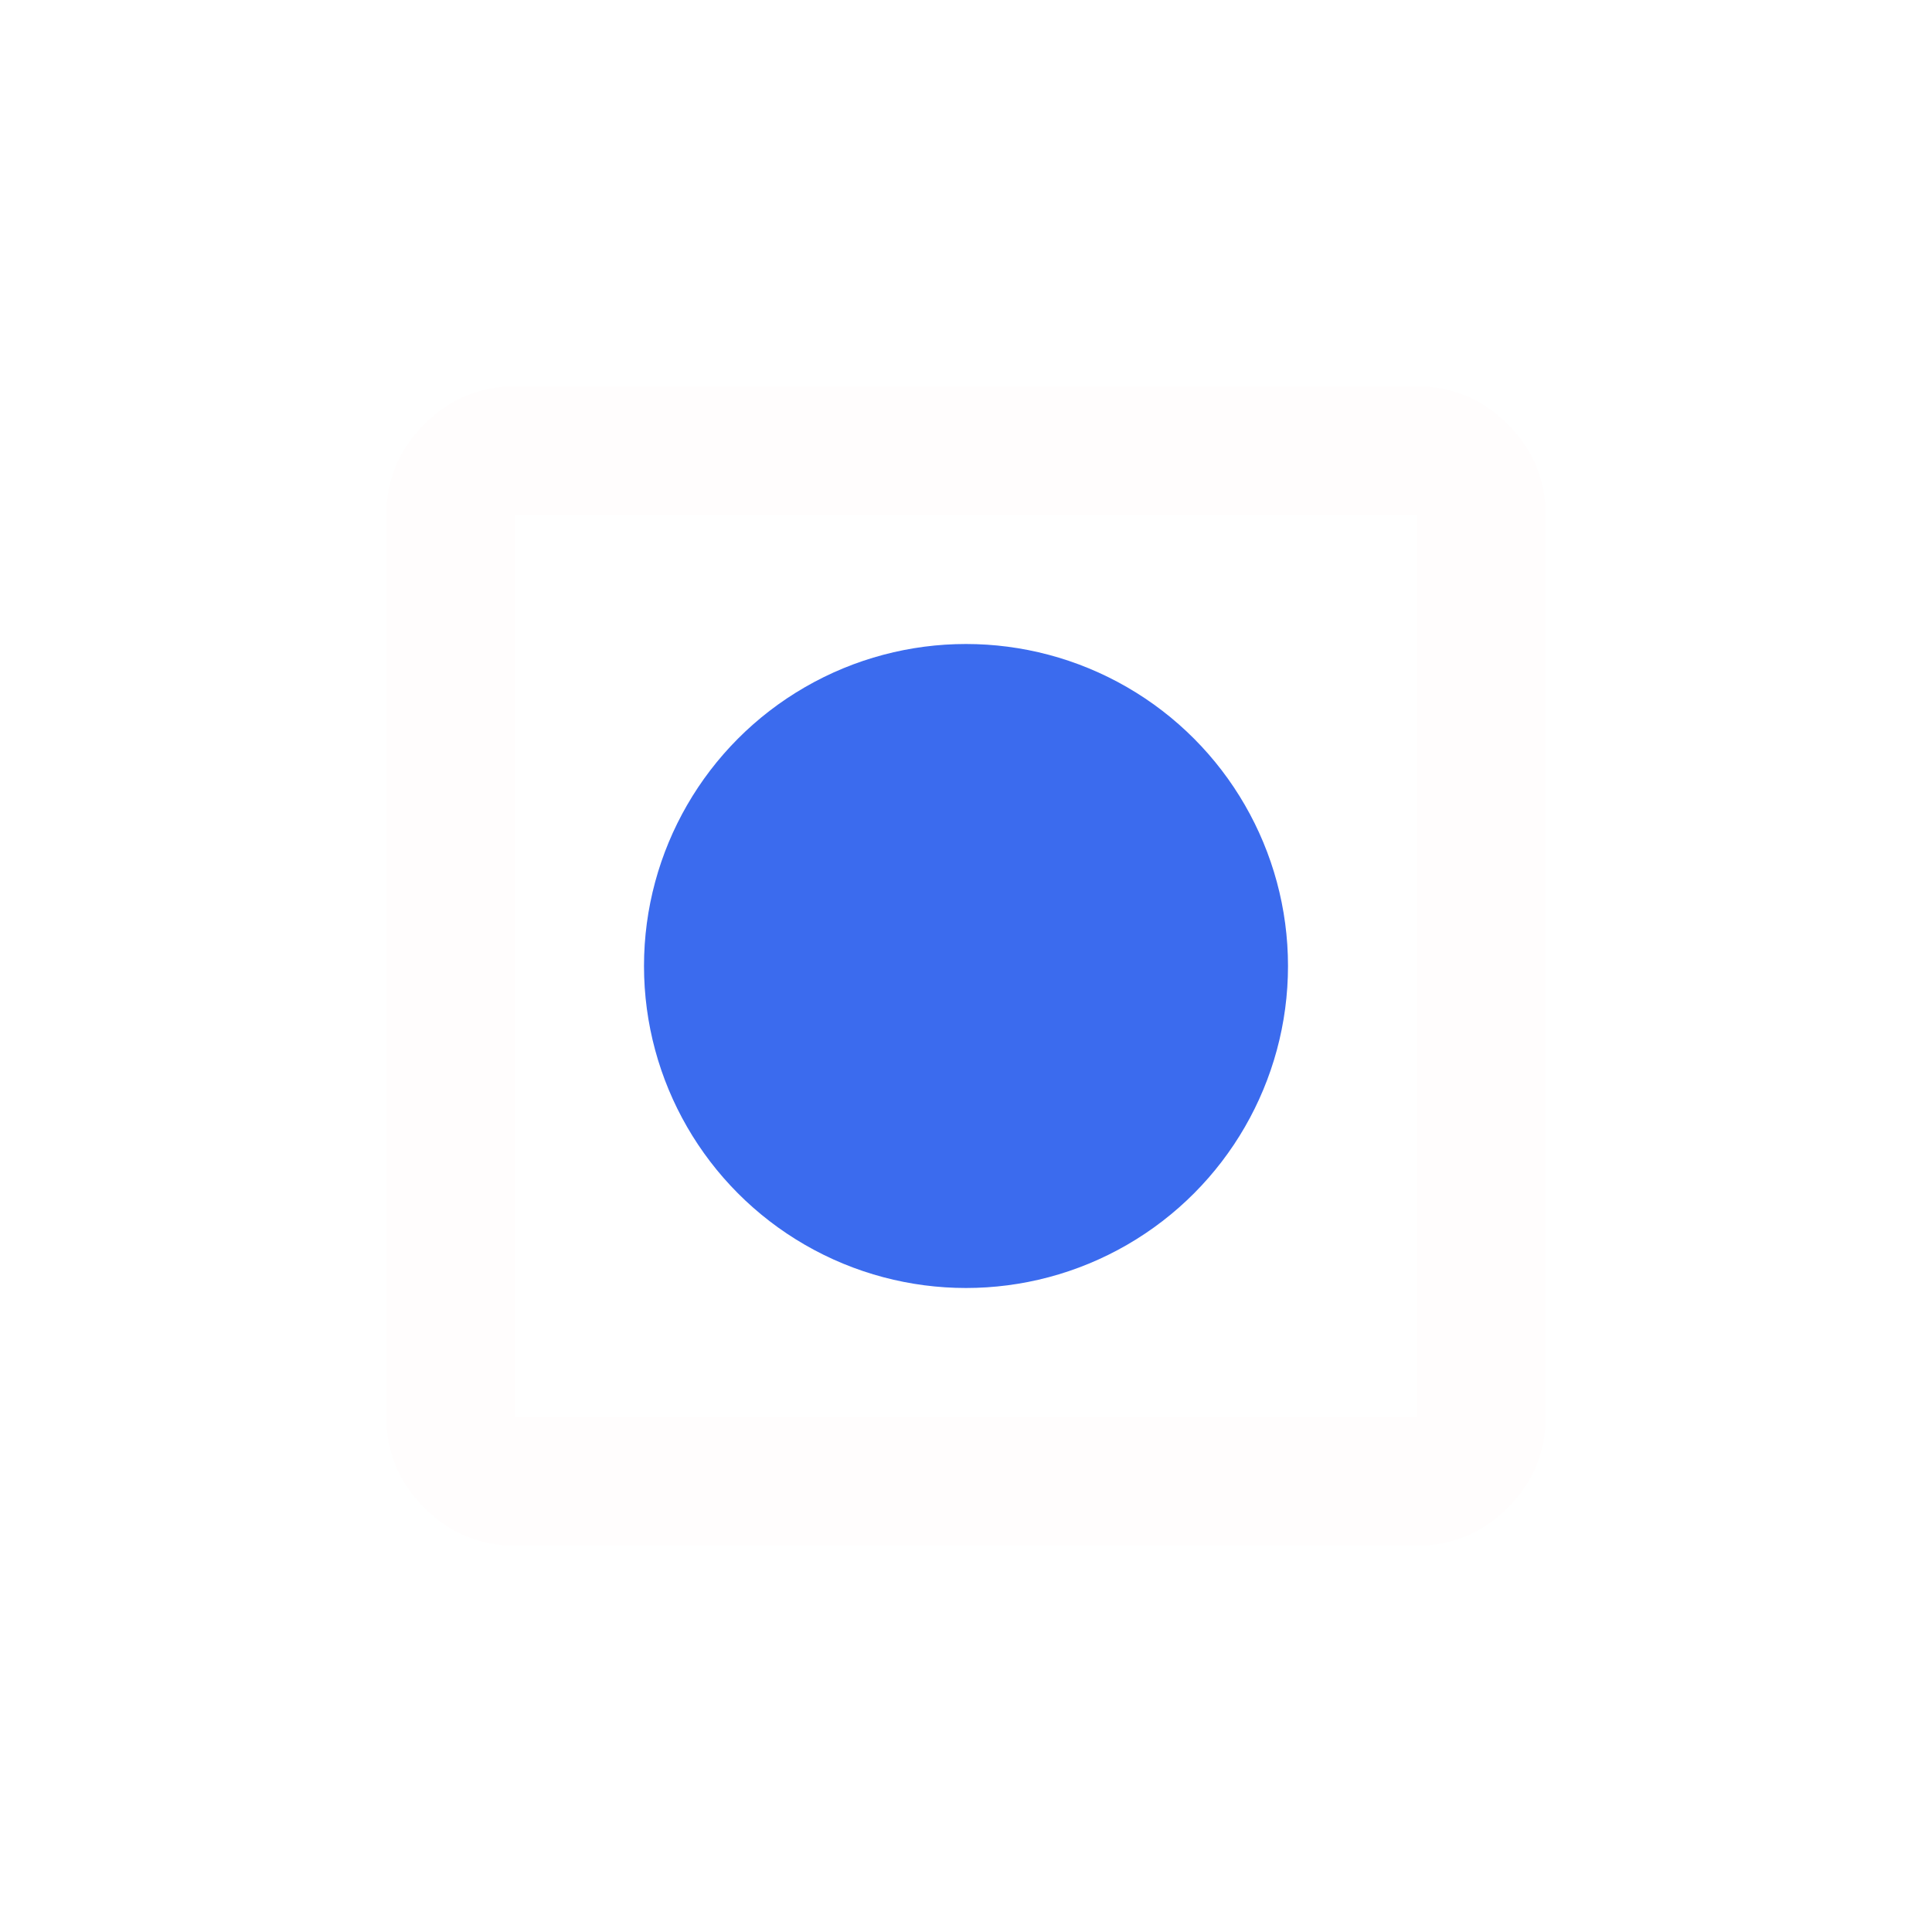 <svg width="30" height="30" viewBox="0 0 30 30" fill="none" xmlns="http://www.w3.org/2000/svg">
<path d="M8 24C7.45 24 6.979 23.804 6.588 23.413C6.196 23.021 6 22.55 6 22V8C6 7.45 6.196 6.979 6.588 6.588C6.979 6.196 7.45 6 8 6H22C22.55 6 23.021 6.196 23.413 6.588C23.804 6.979 24 7.45 24 8V22C24 22.55 23.804 23.021 23.413 23.413C23.021 23.804 22.55 24 22 24H8ZM8 22H22V8H8V22Z" fill="#FFFDFD"/>
<g filter="url(#filter0_f_3113_3211)">
<circle cx="15" cy="15" r="5" fill="#3B6BEE"/>
</g>
<defs>
<filter id="filter0_f_3113_3211" x="0" y="0" width="30" height="30" filterUnits="userSpaceOnUse" color-interpolation-filters="sRGB">
<feFlood flood-opacity="0" result="BackgroundImageFix"/>
<feBlend mode="normal" in="SourceGraphic" in2="BackgroundImageFix" result="shape"/>
<feGaussianBlur stdDeviation="5" result="effect1_foregroundBlur_3113_3211"/>
</filter>
</defs>
</svg>
